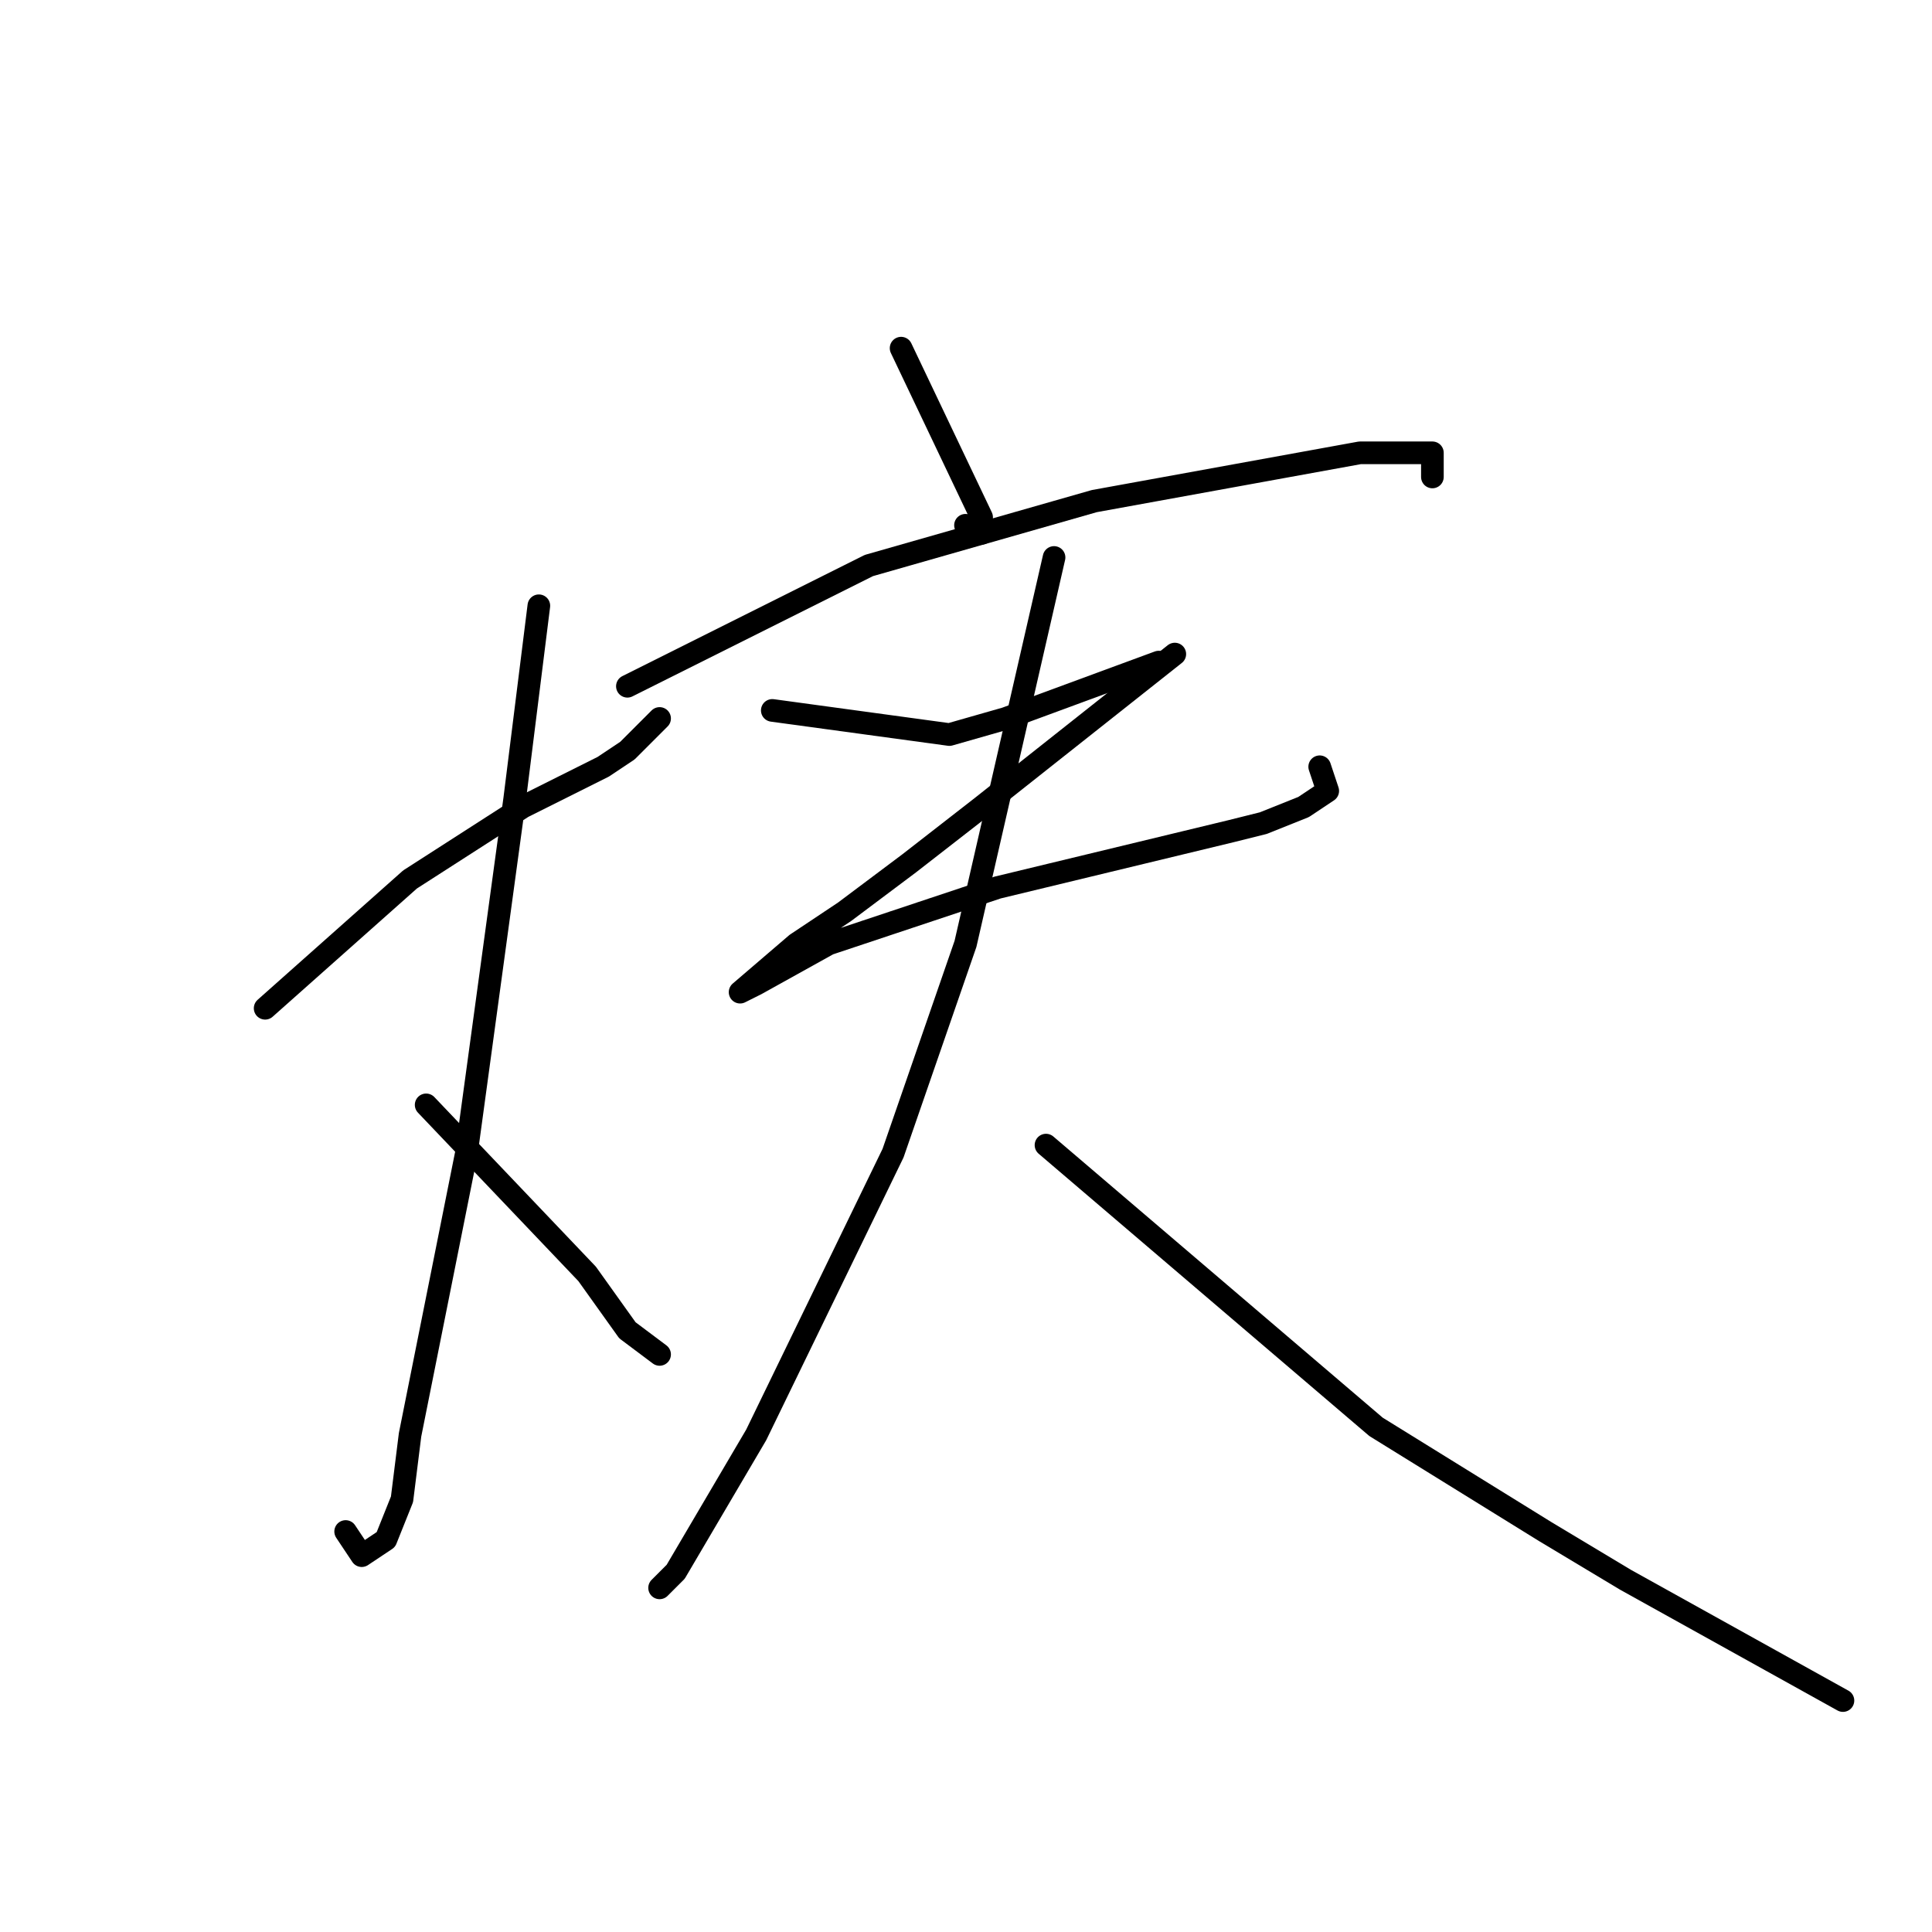 <?xml version="1.0" standalone="no"?>
    <svg width="256" height="256" xmlns="http://www.w3.org/2000/svg" version="1.1">
    <polyline stroke="black" stroke-width="3" stroke-linecap="round" fill="transparent" stroke-linejoin="round" points="35.133 133.6 54.333 116.533 69.267 106.933 79.933 101.6 83.133 99.467 87.4 95.2 87.4 95.2 " />
        <polyline stroke="black" stroke-width="3" stroke-linecap="round" fill="transparent" stroke-linejoin="round" points="71.4 80.267 68.2 105.867 61.8 152.8 54.333 190.133 53.267 198.667 51.133 204 47.933 206.133 45.8 202.933 45.8 202.933 " />
        <polyline stroke="black" stroke-width="3" stroke-linecap="round" fill="transparent" stroke-linejoin="round" points="56.467 146.4 77.8 168.8 83.133 176.267 87.4 179.467 87.4 179.467 " />
        <polyline stroke="black" stroke-width="3" stroke-linecap="round" fill="transparent" stroke-linejoin="round" points="119.4 46.133 130.067 68.533 130.067 70.667 127.933 69.6 127.933 69.6 " />
        <polyline stroke="black" stroke-width="3" stroke-linecap="round" fill="transparent" stroke-linejoin="round" points="83.133 90.933 115.133 74.933 145 66.4 180.2 60 188.733 60 189.8 60 189.8 63.2 189.8 63.2 " />
        <polyline stroke="black" stroke-width="3" stroke-linecap="round" fill="transparent" stroke-linejoin="round" points="102.333 94.133 125.8 97.333 133.267 95.2 153.533 87.733 153.533 87.733 " />
        <polyline stroke="black" stroke-width="3" stroke-linecap="round" fill="transparent" stroke-linejoin="round" points="155.667 86.667 130.067 106.933 120.467 114.4 111.933 120.8 105.533 125.067 98.067 131.467 100.2 130.4 109.8 125.067 132.2 117.6 163.133 110.133 167.4 109.067 172.733 106.933 175.933 104.8 174.867 101.6 174.867 101.6 " />
        <polyline stroke="black" stroke-width="3" stroke-linecap="round" fill="transparent" stroke-linejoin="round" points="139.667 73.867 127.933 125.067 118.333 152.8 100.2 190.133 89.533 208.267 87.4 210.4 87.4 210.4 " />
        <polyline stroke="black" stroke-width="3" stroke-linecap="round" fill="transparent" stroke-linejoin="round" points="138.6 151.733 182.333 189.067 204.733 202.933 215.4 209.333 234.6 220 244.2 225.333 244.2 225.333 " />
        </svg>